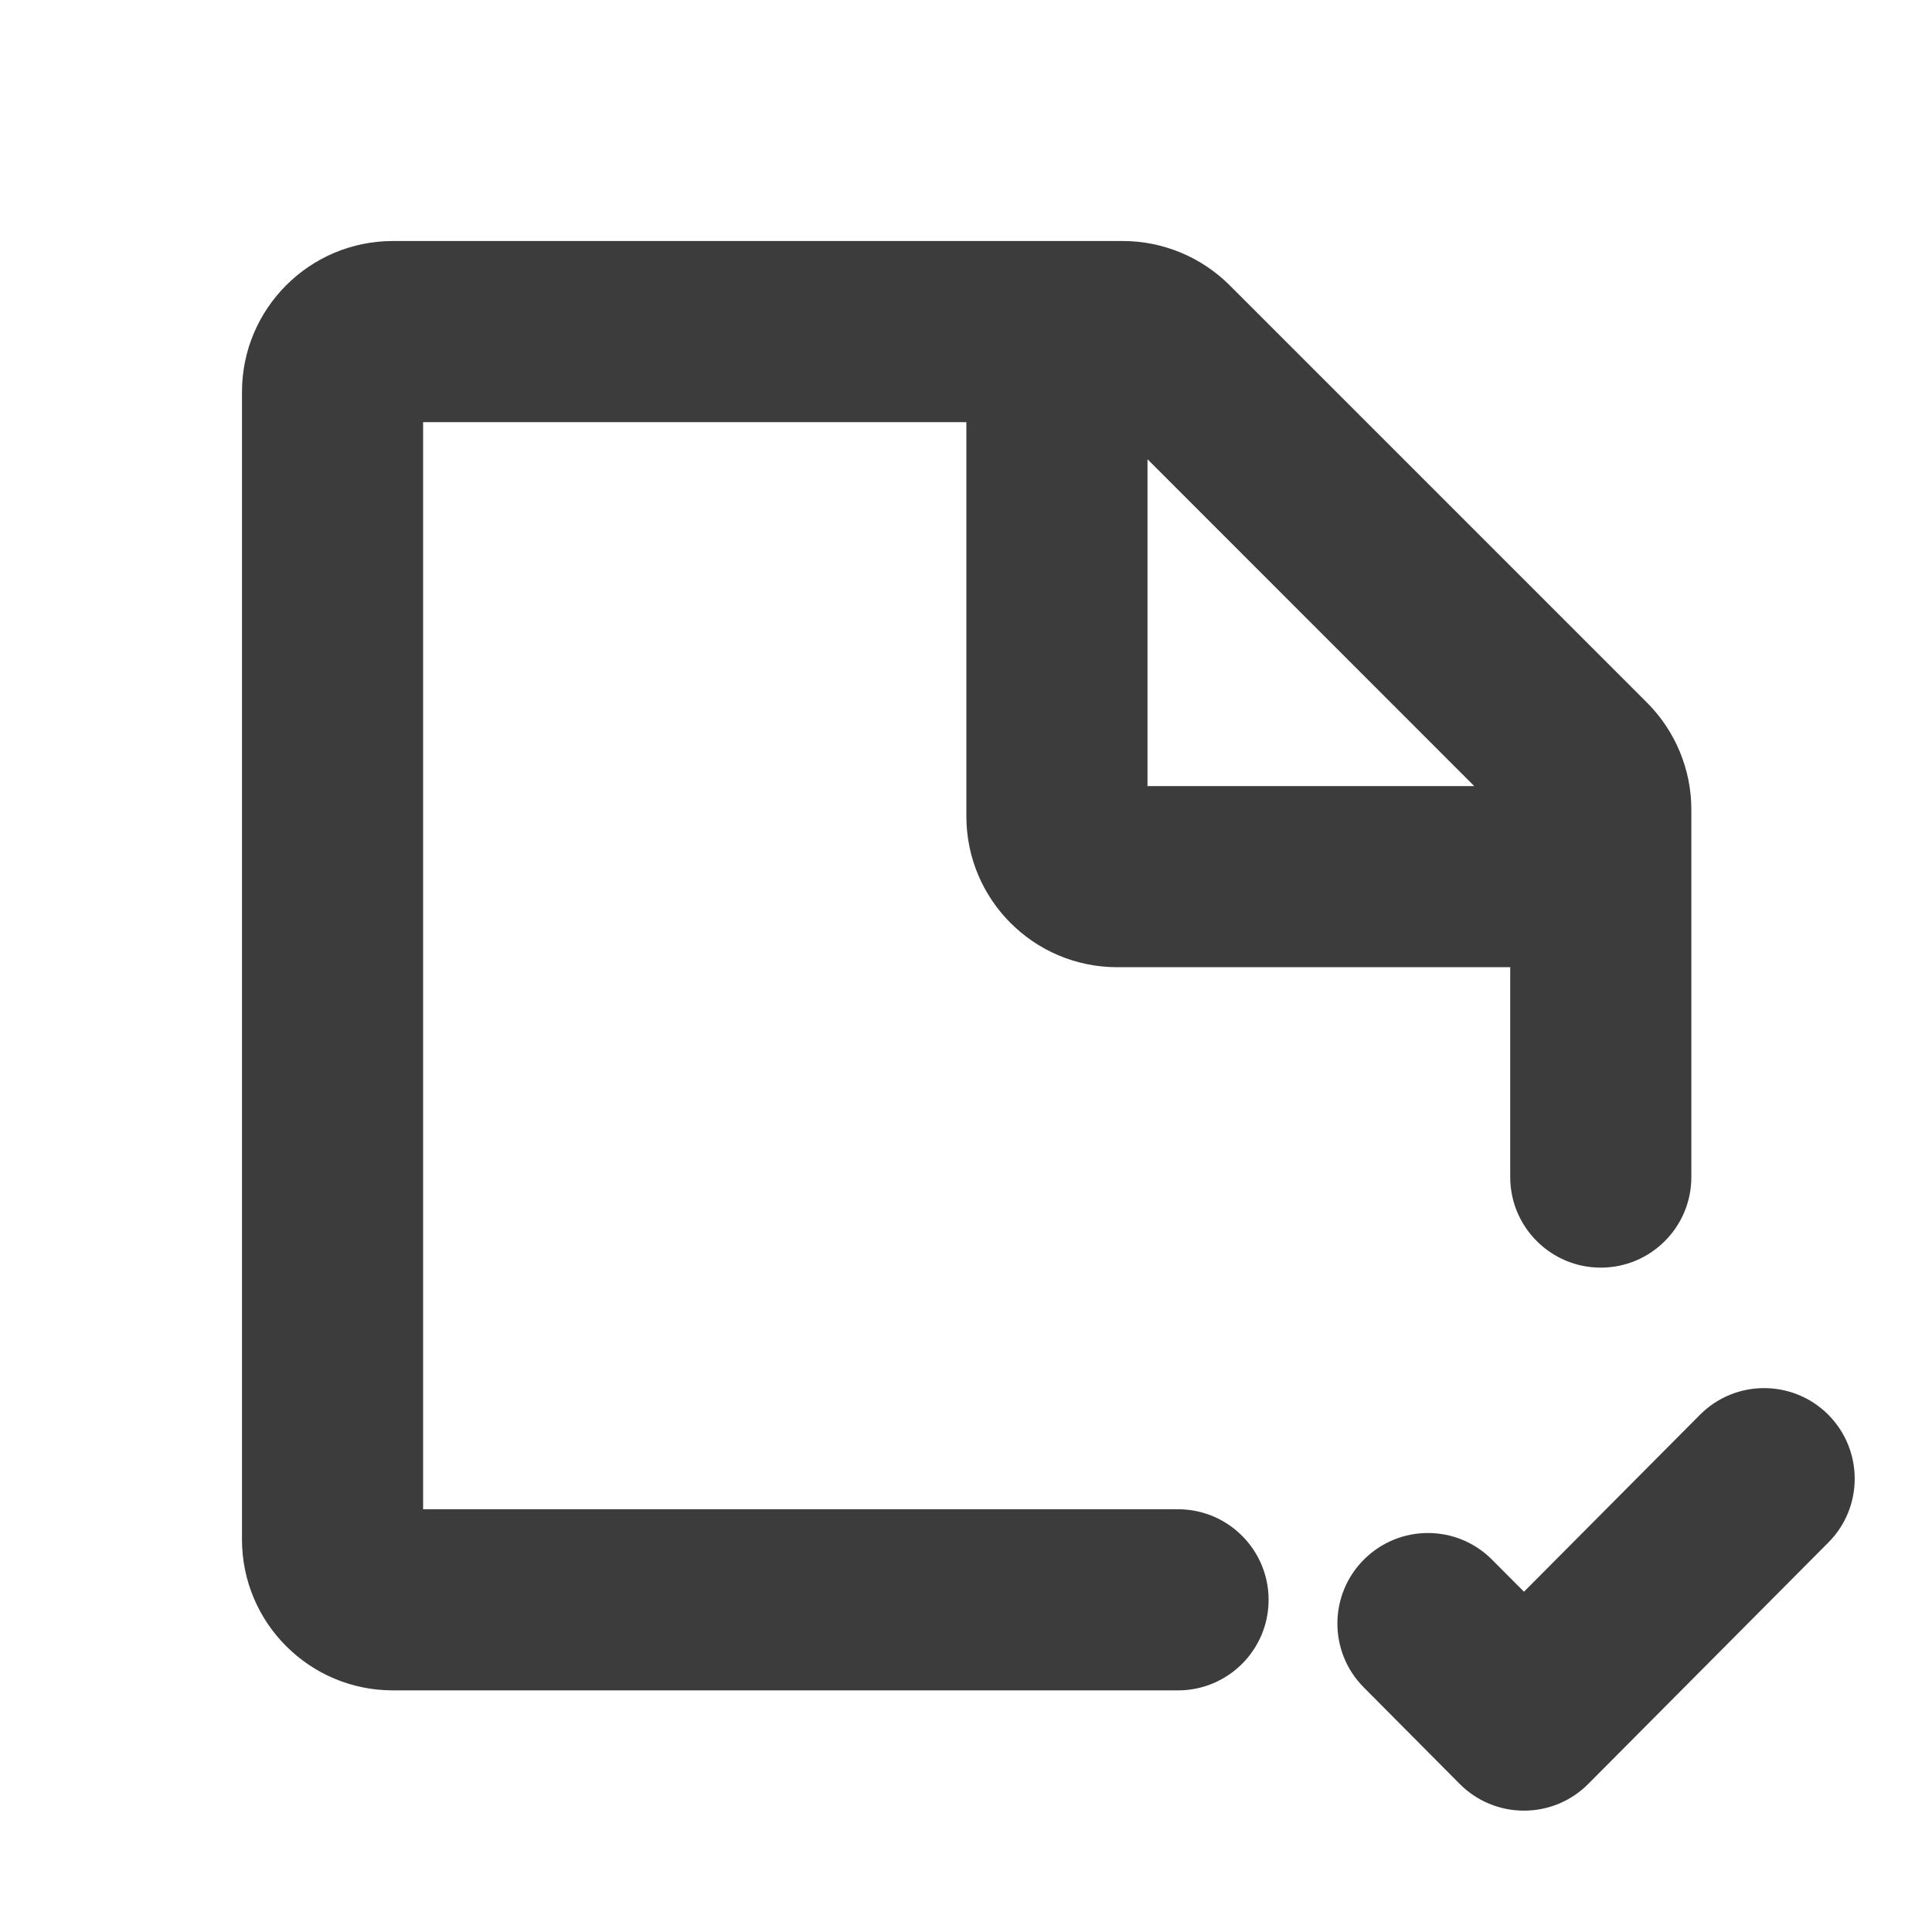 <svg width="16" height="16" viewBox="0 0 16 16" fill="none" xmlns="http://www.w3.org/2000/svg">
<path fill-rule="evenodd" clip-rule="evenodd" d="M3.504 3.496V12.499H9.756C10.17 12.499 10.506 12.835 10.506 13.249C10.506 13.663 10.17 13.999 9.756 13.999H3.254C2.564 13.999 2.004 13.44 2.004 12.749V3.246C2.004 2.556 2.564 1.996 3.254 1.996H9.299C9.63 1.996 9.948 2.128 10.183 2.362L13.641 5.82C13.875 6.055 14.007 6.373 14.007 6.704V9.748C14.007 10.162 13.671 10.498 13.257 10.498C12.843 10.498 12.507 10.162 12.507 9.748V8.01H9.253C8.562 8.01 8.003 7.45 8.003 6.76V3.496H3.504ZM9.503 3.803L12.209 6.51H9.503V3.803ZM15.142 12.774C15.434 12.481 15.432 12.006 15.139 11.714C14.845 11.422 14.37 11.423 14.078 11.717L12.621 13.182L12.357 12.917C12.065 12.623 11.591 12.622 11.297 12.914C11.003 13.206 11.002 13.681 11.294 13.974L12.089 14.774C12.23 14.916 12.421 14.995 12.621 14.995C12.821 14.995 13.012 14.916 13.153 14.774L15.142 12.774Z" fill="#3C3C3C"/>
</svg>
